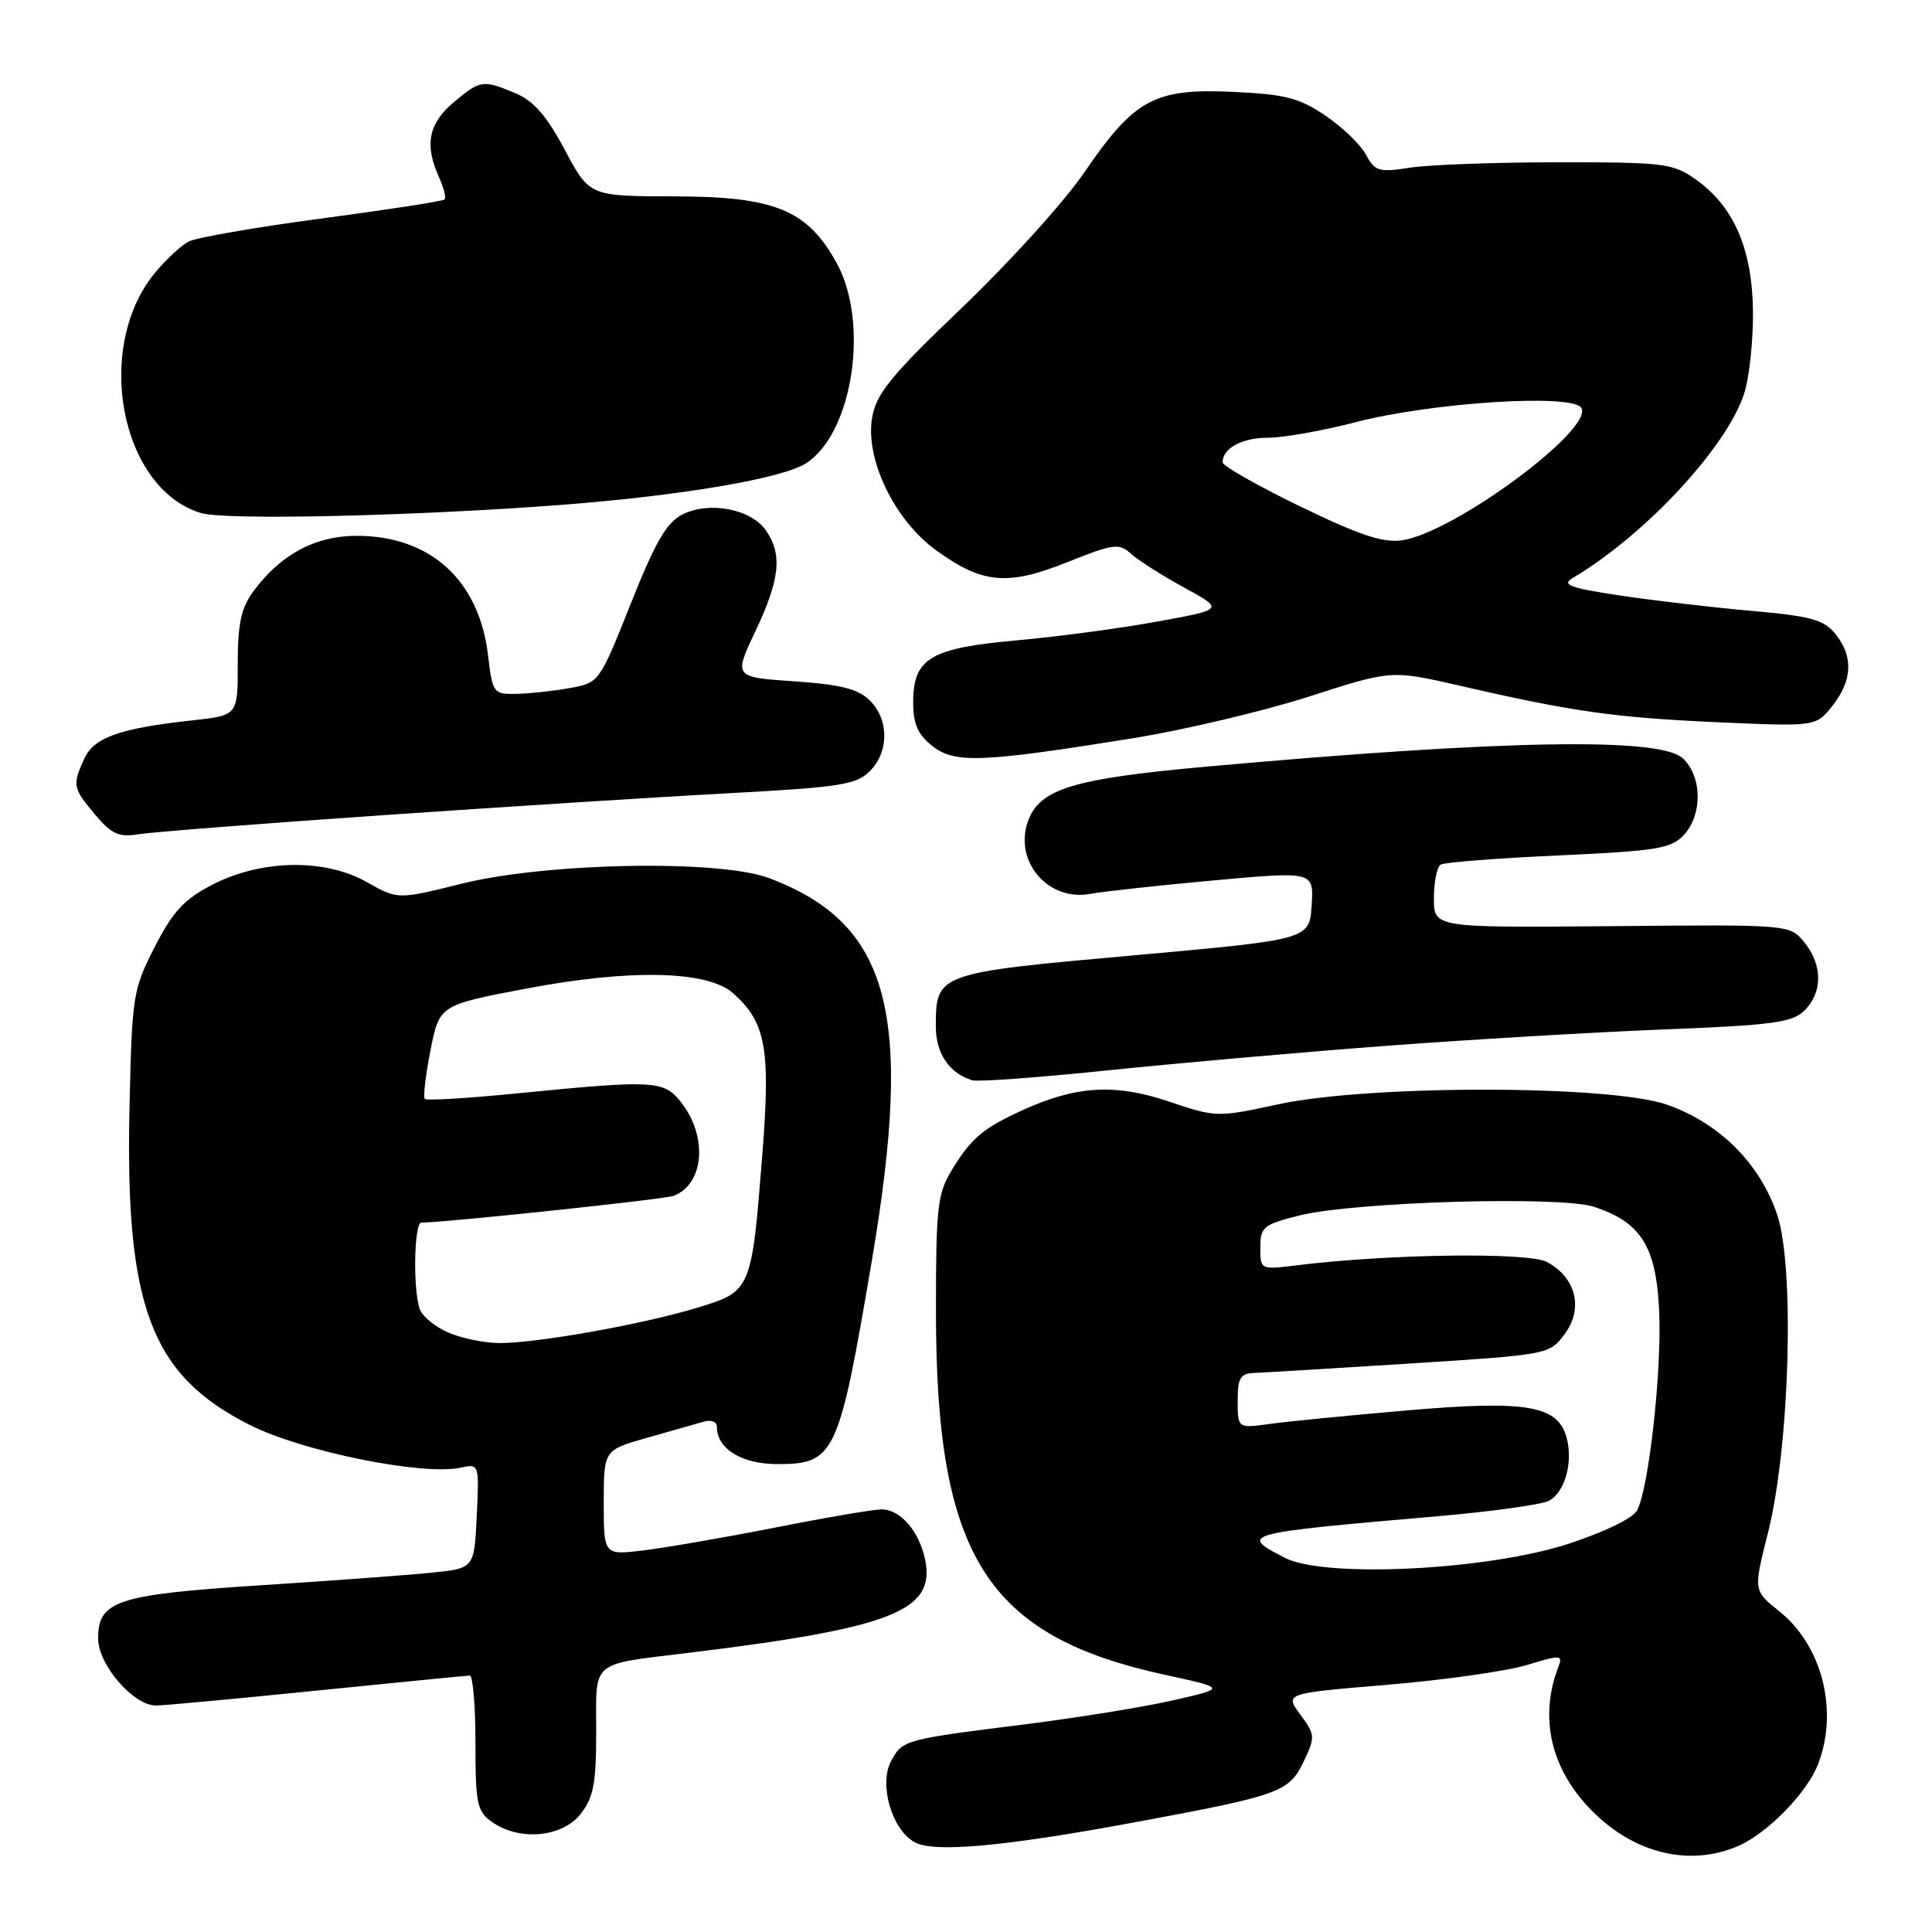 <?xml version="1.0" encoding="UTF-8" standalone="no"?>
<!DOCTYPE svg PUBLIC "-//W3C//DTD SVG 1.1//EN" "http://www.w3.org/Graphics/SVG/1.1/DTD/svg11.dtd" >
<svg xmlns="http://www.w3.org/2000/svg" xmlns:xlink="http://www.w3.org/1999/xlink" version="1.1" viewBox="0 0 256 256">
 <g >
 <path fill="currentColor"
d=" M 230.28 244.62 C 234.20 242.94 239.50 237.50 240.94 233.68 C 243.62 226.58 241.42 218.02 235.77 213.51 C 232.33 210.76 232.33 210.76 234.26 203.13 C 237.13 191.81 237.83 168.01 235.50 161.00 C 233.24 154.20 227.84 148.80 220.87 146.37 C 213.34 143.75 181.42 143.72 169.35 146.33 C 161.32 148.07 161.11 148.06 154.89 145.96 C 147.79 143.57 142.68 143.86 135.66 147.03 C 130.29 149.46 128.72 150.77 126.13 155.02 C 124.21 158.17 124.01 159.95 124.02 174.00 C 124.04 206.20 130.74 216.79 154.36 221.92 C 162.50 223.69 162.50 223.69 155.50 225.29 C 151.65 226.17 142.88 227.59 136.00 228.46 C 119.73 230.50 119.59 230.53 118.07 233.37 C 116.42 236.46 118.19 242.50 121.23 244.12 C 123.83 245.52 133.15 244.66 150.50 241.44 C 169.60 237.90 170.81 237.46 172.73 233.44 C 174.30 230.15 174.28 229.87 172.30 227.19 C 170.22 224.38 170.22 224.38 183.86 223.24 C 191.36 222.61 199.67 221.43 202.33 220.62 C 206.79 219.26 207.11 219.28 206.51 220.82 C 203.88 227.61 205.50 234.50 211.01 240.01 C 216.63 245.63 223.89 247.36 230.28 244.62 Z  M 76.93 240.37 C 78.65 238.18 79.00 236.31 79.00 229.43 C 79.00 219.84 78.05 220.63 91.50 218.98 C 118.16 215.71 123.94 213.44 122.60 206.75 C 121.84 202.93 119.32 200.00 116.82 200.00 C 115.79 200.00 109.44 201.08 102.72 202.41 C 96.00 203.73 88.14 205.09 85.25 205.44 C 80.00 206.07 80.00 206.07 80.00 199.11 C 80.00 192.14 80.00 192.14 85.75 190.51 C 88.91 189.62 92.29 188.66 93.25 188.38 C 94.25 188.08 95.00 188.40 95.00 189.10 C 95.00 191.98 98.31 194.00 103.00 194.00 C 110.63 194.00 111.15 192.88 115.53 167.00 C 121.09 134.20 117.92 122.41 101.93 116.36 C 95.33 113.87 72.42 114.29 61.10 117.11 C 52.71 119.20 52.71 119.20 48.60 116.88 C 43.04 113.74 34.67 113.87 28.17 117.21 C 24.41 119.15 22.92 120.75 20.50 125.48 C 17.61 131.13 17.49 131.93 17.16 146.72 C 16.57 173.16 20.02 182.25 33.15 188.84 C 40.09 192.33 55.98 195.55 61.00 194.48 C 63.50 193.95 63.50 193.95 63.17 200.88 C 62.84 207.82 62.84 207.82 57.17 208.39 C 54.05 208.71 43.85 209.46 34.50 210.06 C 15.50 211.29 13.00 212.11 13.00 217.10 C 13.00 220.58 17.68 226.00 20.67 225.99 C 21.68 225.99 31.27 225.10 42.00 224.01 C 52.73 222.93 61.84 222.03 62.25 222.02 C 62.66 222.01 63.00 226.02 63.00 230.94 C 63.00 239.05 63.21 240.03 65.22 241.44 C 68.84 243.98 74.49 243.46 76.93 240.37 Z  M 183.27 138.61 C 194.40 137.77 211.09 136.78 220.38 136.41 C 234.99 135.84 237.51 135.49 239.13 133.87 C 241.53 131.47 241.51 127.85 239.08 124.86 C 237.16 122.50 237.16 122.50 213.58 122.72 C 190.00 122.93 190.00 122.93 190.00 119.03 C 190.00 116.88 190.40 114.87 190.89 114.57 C 191.38 114.26 198.41 113.72 206.50 113.35 C 219.50 112.76 221.44 112.44 223.11 110.65 C 225.63 107.94 225.55 102.81 222.94 100.45 C 219.88 97.68 199.18 98.04 160.00 101.57 C 142.11 103.18 137.71 104.53 136.19 108.88 C 134.34 114.19 138.92 119.48 144.48 118.44 C 146.14 118.13 153.48 117.33 160.80 116.66 C 174.09 115.45 174.09 115.45 173.80 119.98 C 173.50 124.50 173.50 124.50 150.10 126.60 C 124.13 128.92 124.00 128.97 124.00 136.04 C 124.00 139.57 125.79 142.22 128.82 143.14 C 129.55 143.37 137.55 142.78 146.59 141.85 C 155.64 140.91 172.14 139.45 183.27 138.61 Z  M 51.00 108.00 C 67.22 106.88 87.86 105.57 96.87 105.09 C 111.23 104.32 113.48 103.97 115.24 102.20 C 117.81 99.64 117.82 95.37 115.26 92.82 C 113.73 91.29 111.43 90.70 105.24 90.28 C 97.21 89.73 97.21 89.73 100.11 83.61 C 103.36 76.73 103.70 73.44 101.47 70.26 C 99.50 67.44 94.01 66.39 90.46 68.15 C 88.34 69.21 86.86 71.75 83.58 79.99 C 79.40 90.47 79.39 90.48 75.45 91.18 C 73.28 91.57 70.10 91.91 68.39 91.94 C 65.38 92.00 65.26 91.83 64.67 86.84 C 63.49 76.87 57.03 71.00 47.25 71.00 C 41.77 71.00 37.20 73.45 33.59 78.33 C 31.95 80.55 31.50 82.62 31.50 87.98 C 31.51 94.80 31.51 94.80 25.50 95.45 C 15.83 96.51 12.45 97.71 11.16 100.54 C 9.57 104.04 9.64 104.42 12.61 107.95 C 14.78 110.53 15.75 110.96 18.36 110.54 C 20.09 110.26 34.77 109.11 51.00 108.00 Z  M 150.00 97.84 C 156.88 96.73 167.42 94.24 173.44 92.30 C 184.37 88.78 184.37 88.78 193.44 90.86 C 208.42 94.31 213.89 95.08 227.57 95.70 C 240.63 96.28 240.63 96.28 242.82 93.51 C 245.47 90.13 245.60 86.96 243.19 83.99 C 241.67 82.11 239.93 81.63 231.94 80.93 C 226.75 80.47 218.91 79.55 214.53 78.89 C 207.99 77.90 206.88 77.49 208.39 76.59 C 217.94 70.93 228.75 59.33 231.09 52.21 C 231.77 50.17 232.30 45.32 232.28 41.44 C 232.22 33.10 229.80 27.42 224.77 23.83 C 221.69 21.64 220.62 21.50 206.50 21.50 C 198.25 21.51 189.43 21.82 186.90 22.21 C 182.70 22.86 182.18 22.71 181.00 20.49 C 180.28 19.16 177.85 16.82 175.60 15.30 C 172.13 12.96 170.24 12.48 163.28 12.17 C 152.95 11.70 150.31 13.14 143.65 22.88 C 141.03 26.72 133.79 34.72 127.56 40.68 C 118.09 49.73 116.13 52.12 115.57 55.29 C 114.59 60.77 118.50 68.90 124.03 72.91 C 130.18 77.36 133.49 77.67 141.43 74.49 C 147.57 72.03 148.28 71.94 149.88 73.39 C 150.84 74.26 154.00 76.27 156.91 77.86 C 162.20 80.75 162.20 80.75 153.35 82.36 C 148.48 83.25 140.10 84.37 134.73 84.85 C 123.25 85.88 121.00 87.23 121.00 93.08 C 121.00 95.93 121.62 97.34 123.54 98.85 C 126.50 101.18 130.02 101.05 150.00 97.84 Z  M 74.36 66.90 C 90.32 65.68 103.76 63.39 106.84 61.37 C 113.02 57.32 115.22 42.75 110.85 34.83 C 106.97 27.80 102.67 26.04 89.31 26.02 C 78.12 26.00 78.12 26.00 74.84 19.86 C 72.45 15.37 70.70 13.35 68.32 12.36 C 63.97 10.54 63.64 10.59 60.08 13.59 C 56.78 16.37 56.23 19.21 58.16 23.46 C 58.80 24.86 59.14 26.20 58.91 26.43 C 58.68 26.66 51.35 27.79 42.62 28.95 C 33.89 30.11 25.96 31.49 24.99 32.01 C 24.01 32.53 22.06 34.33 20.65 36.01 C 12.36 45.86 15.88 64.72 26.62 67.98 C 29.85 68.96 54.87 68.39 74.36 66.90 Z  M 170.25 206.42 C 164.10 203.26 164.48 203.16 190.50 200.91 C 197.65 200.29 204.28 199.37 205.24 198.86 C 207.32 197.76 208.44 193.90 207.62 190.63 C 206.52 186.24 202.45 185.51 186.62 186.87 C 178.86 187.54 170.59 188.35 168.25 188.68 C 164.00 189.26 164.00 189.26 164.00 185.63 C 164.00 182.56 164.35 181.99 166.25 181.92 C 167.49 181.87 176.78 181.31 186.89 180.67 C 205.22 179.50 205.30 179.49 207.34 176.75 C 209.84 173.39 208.83 169.27 204.98 167.22 C 202.52 165.90 183.96 166.15 171.75 167.67 C 167.02 168.26 167.00 168.24 167.00 165.30 C 167.00 162.57 167.39 162.25 172.25 161.04 C 179.55 159.24 206.79 158.44 211.23 159.91 C 217.40 161.95 219.42 165.12 219.84 173.48 C 220.24 181.33 218.50 197.19 216.92 200.14 C 216.37 201.18 212.54 203.03 207.74 204.59 C 196.94 208.08 175.52 209.13 170.25 206.42 Z  M 59.40 176.57 C 57.69 175.83 56.01 174.46 55.65 173.53 C 54.70 171.07 54.85 162.00 55.84 162.00 C 58.94 162.00 88.07 158.91 89.25 158.46 C 93.38 156.87 93.82 150.47 90.12 145.90 C 87.91 143.17 86.48 143.10 68.61 144.87 C 62.07 145.52 56.53 145.86 56.29 145.62 C 56.05 145.39 56.39 142.49 57.04 139.18 C 58.23 133.17 58.23 133.17 69.86 130.97 C 83.60 128.37 93.79 128.61 97.16 131.62 C 101.47 135.46 102.11 138.94 101.03 152.75 C 99.59 171.03 99.57 171.09 92.43 173.27 C 85.13 175.49 70.99 178.01 66.12 177.96 C 64.13 177.94 61.10 177.31 59.40 176.57 Z  M 172.25 67.09 C 166.61 64.35 162.00 61.73 162.00 61.26 C 162.00 59.39 164.58 58.00 168.04 58.00 C 170.04 58.00 175.24 57.08 179.59 55.95 C 189.70 53.32 208.35 52.13 209.53 54.04 C 211.26 56.84 192.65 70.60 185.77 71.59 C 183.27 71.96 180.10 70.90 172.25 67.09 Z "/>
</g>
</svg>